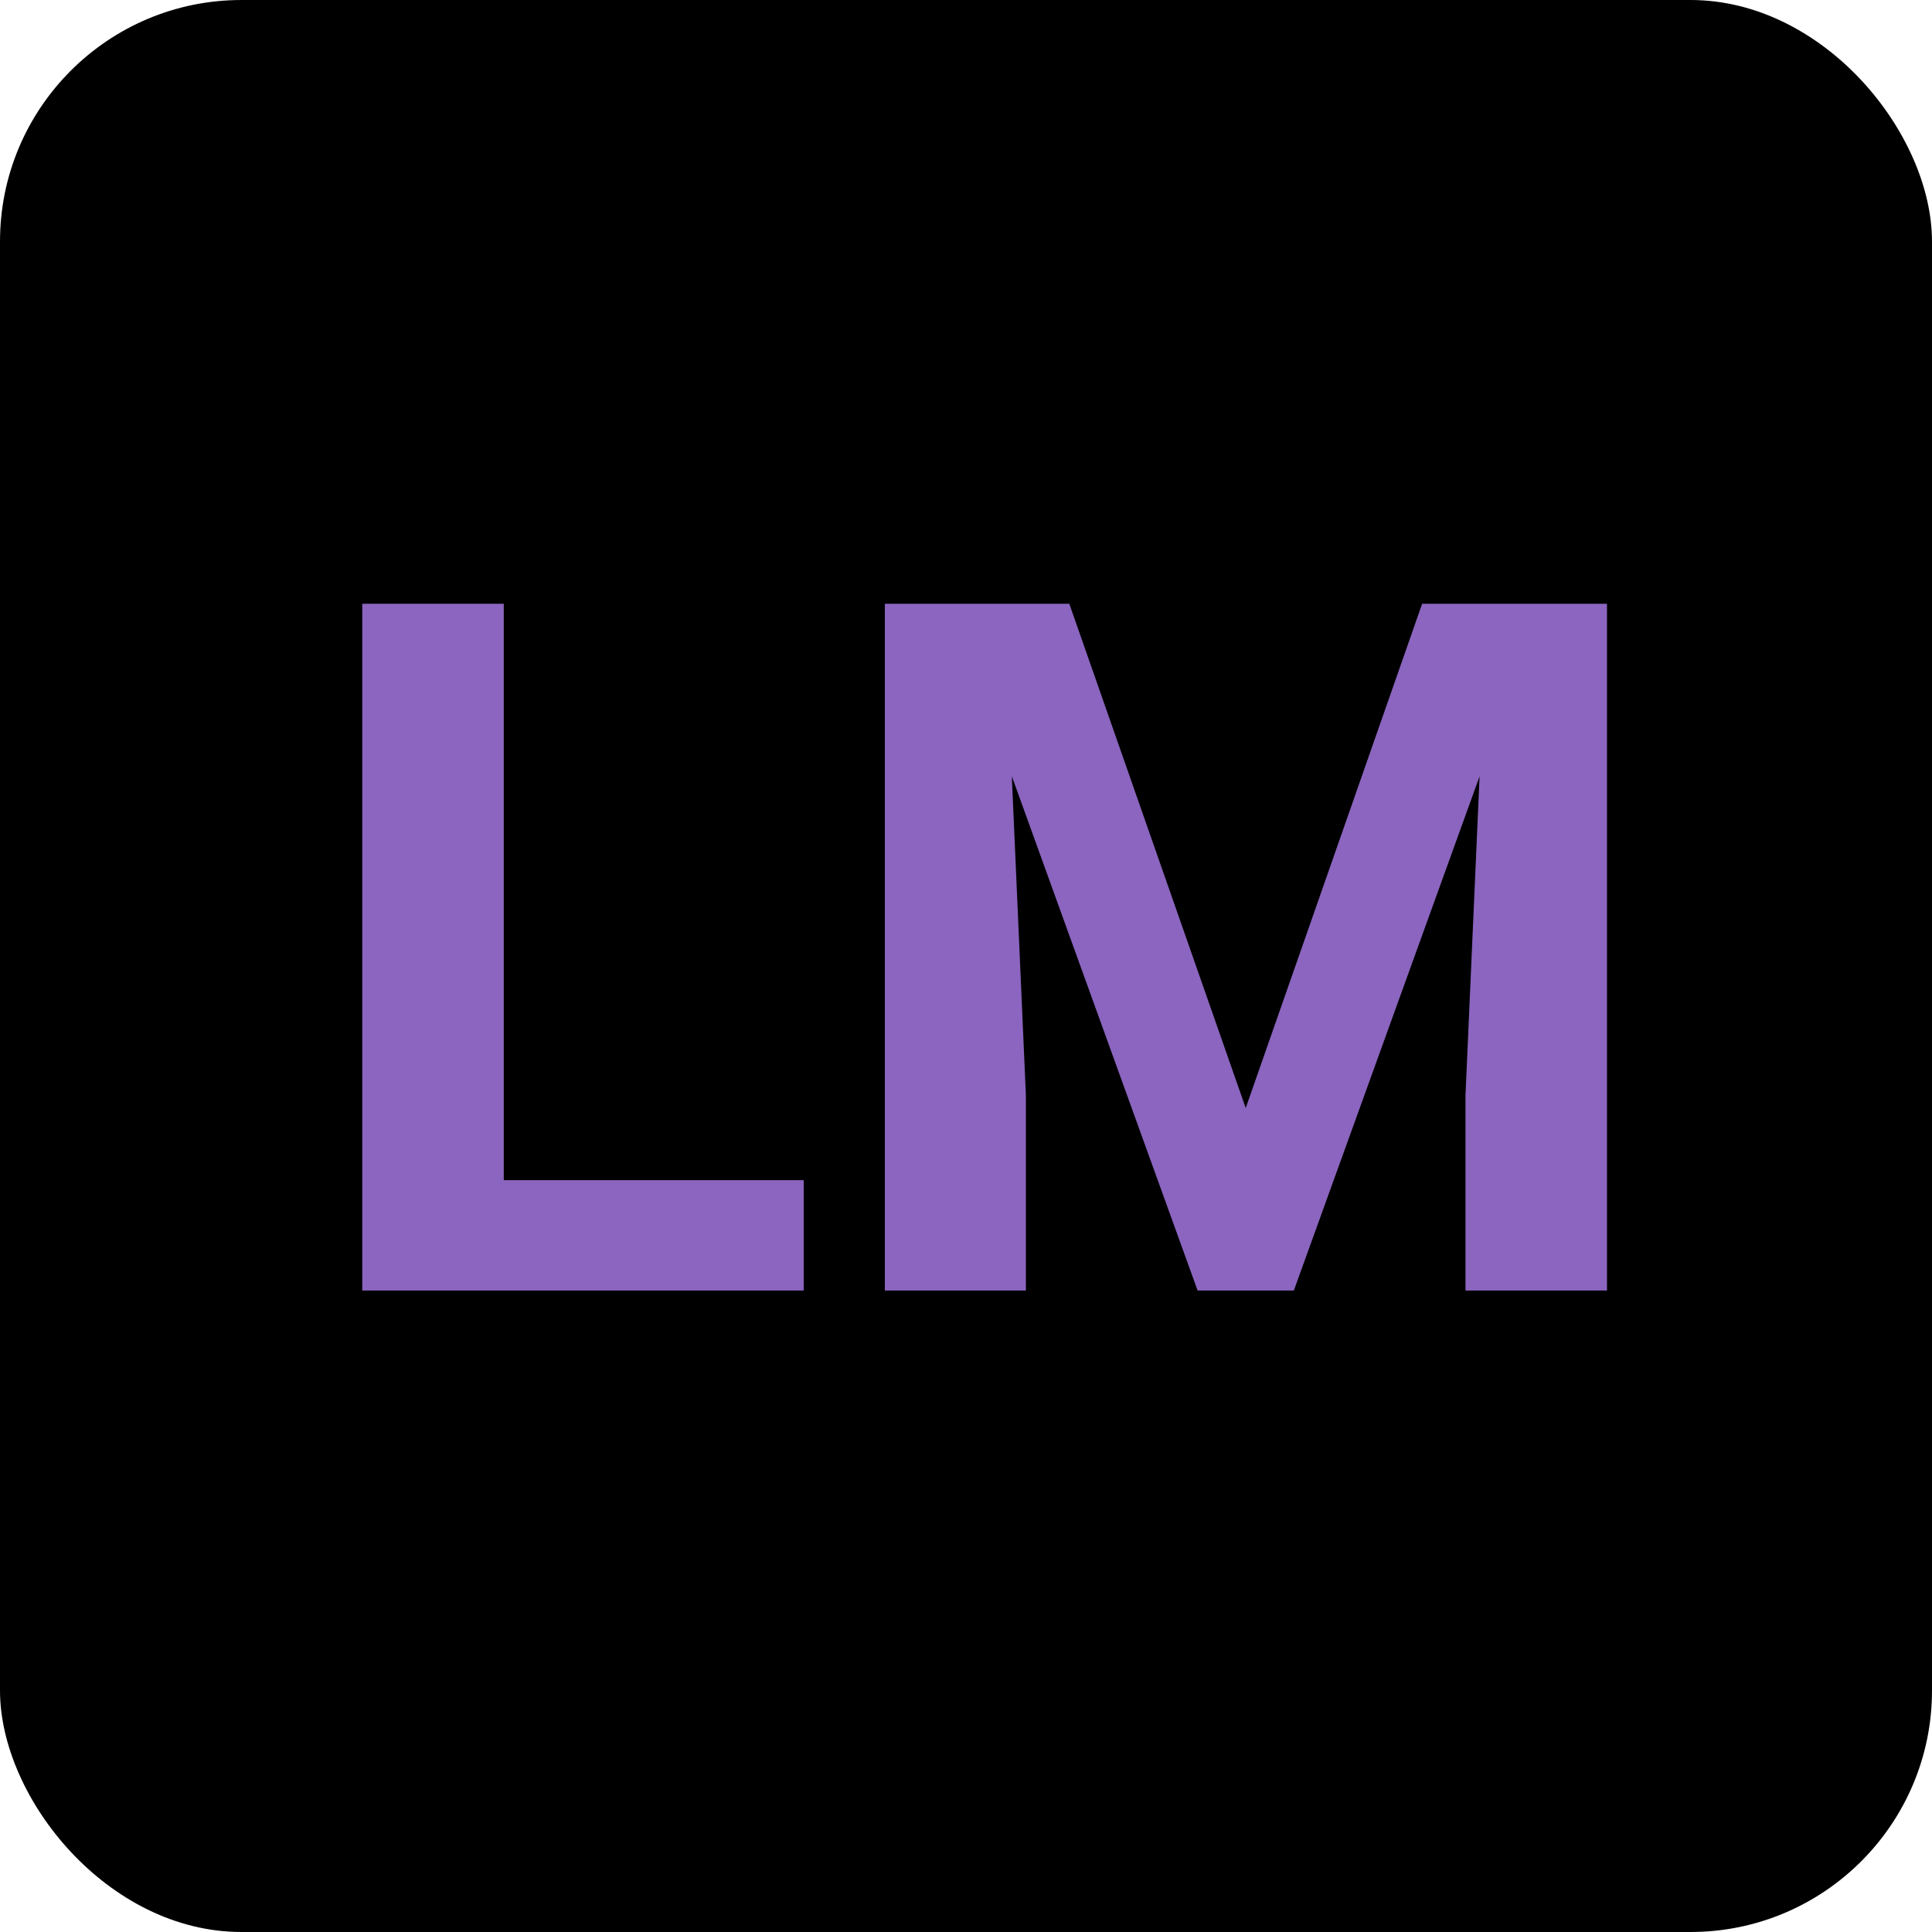 <svg width="32" height="32" viewBox="0 0 32 32" fill="none" xmlns="http://www.w3.org/2000/svg">
<rect width="32" height="32" rx="4" fill="black"/>
<path d="M13.312 19.547V21.375H7.586V19.547H13.312ZM8.344 10V21.375H6V10H8.344Z" fill="#8B65BF"/>
<path d="M15.727 10H17.711L20.633 18.352L23.555 10H25.539L21.43 21.375H19.836L15.727 10ZM14.656 10H16.633L16.992 18.141V21.375H14.656V10ZM24.633 10H26.617V21.375H24.273V18.141L24.633 10Z" fill="#8B65BF"/>
</svg>

